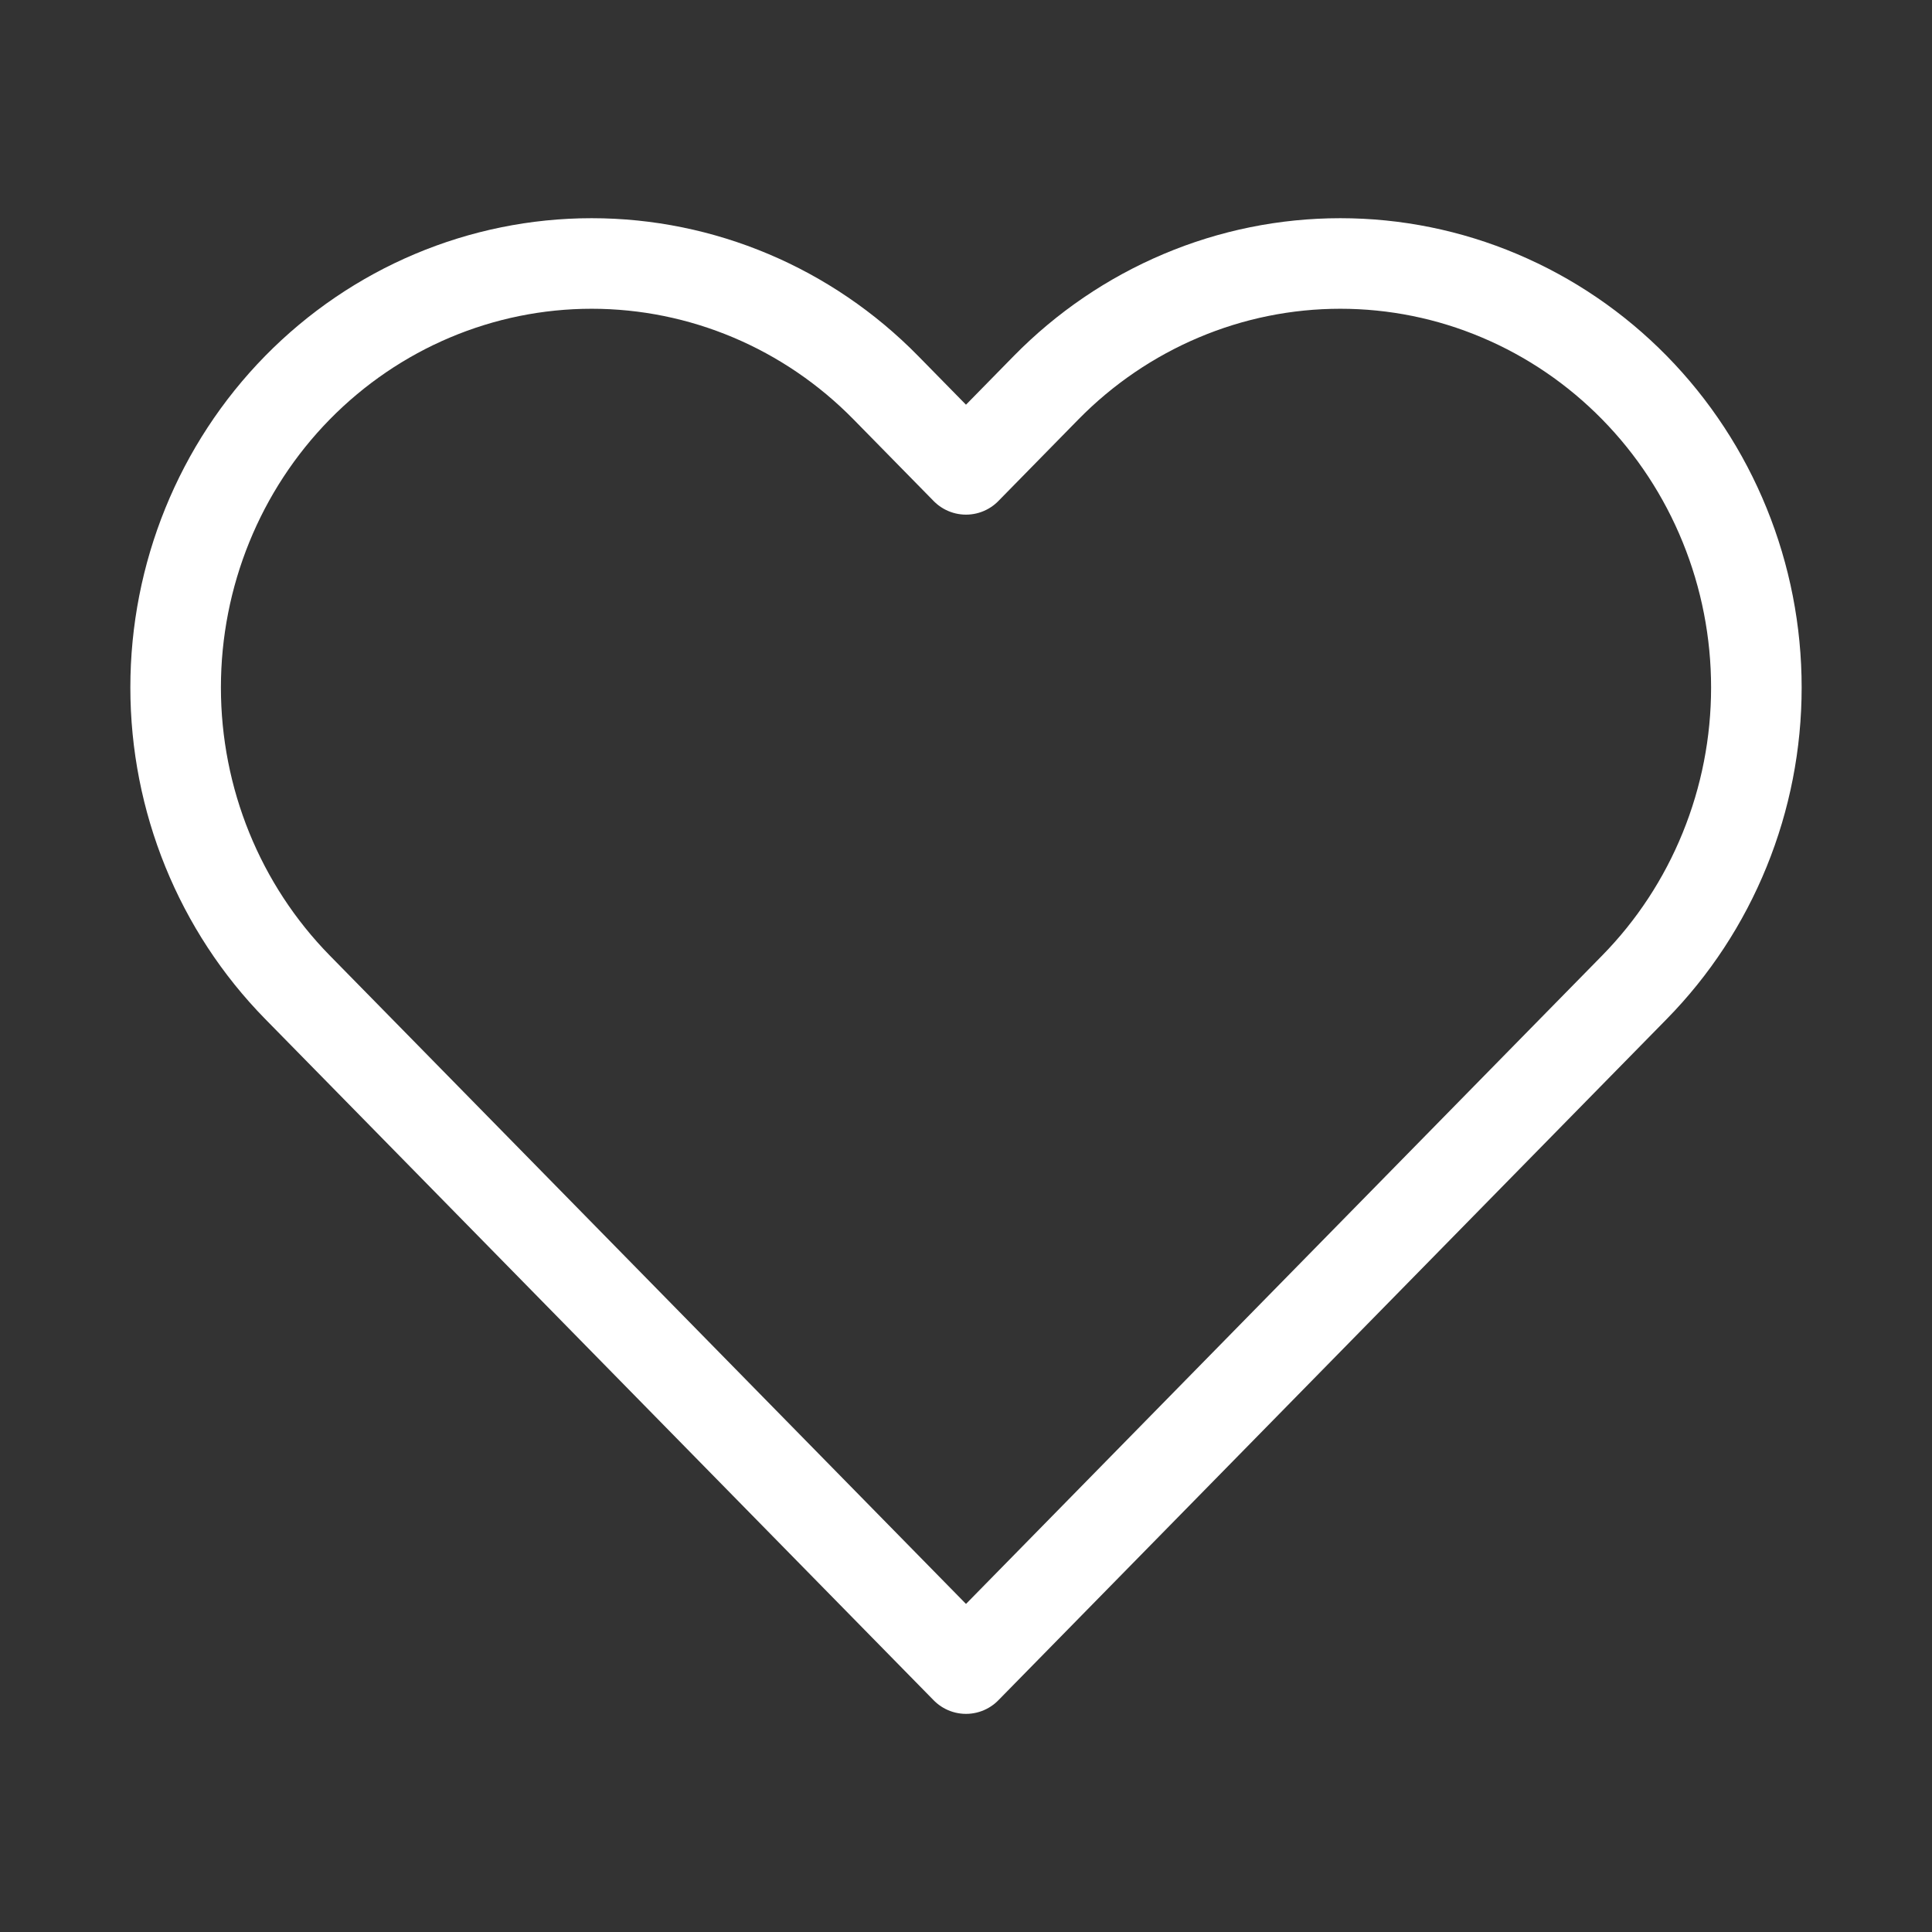 <svg width="32" height="32" viewBox="0 0 32 32" fill="none" xmlns="http://www.w3.org/2000/svg">
<rect x="0" y="0" width="32" height="32" fill="#333333" stroke="none"/>
<path d="M27.072 6.421C26.432 5.769 25.673 5.252 24.837 4.899C24.001 4.545 23.105 4.364 22.2 4.364C21.295 4.364 20.399 4.545 19.563 4.899C18.727 5.252 17.967 5.769 17.327 6.421L16 7.774L14.672 6.421C13.38 5.104 11.627 4.364 9.8 4.364C7.972 4.364 6.22 5.104 4.927 6.421C3.635 7.738 2.909 9.524 2.909 11.387C2.909 13.249 3.635 15.035 4.927 16.352L6.255 17.705L16 27.637L25.744 17.705L27.072 16.352C27.712 15.7 28.22 14.926 28.566 14.074C28.913 13.222 29.091 12.309 29.091 11.387C29.091 10.464 28.913 9.551 28.566 8.699C28.22 7.847 27.712 7.073 27.072 6.421Z" stroke="white" stroke-width="1.5" stroke-linecap="round" stroke-linejoin="round"/>
</svg>

